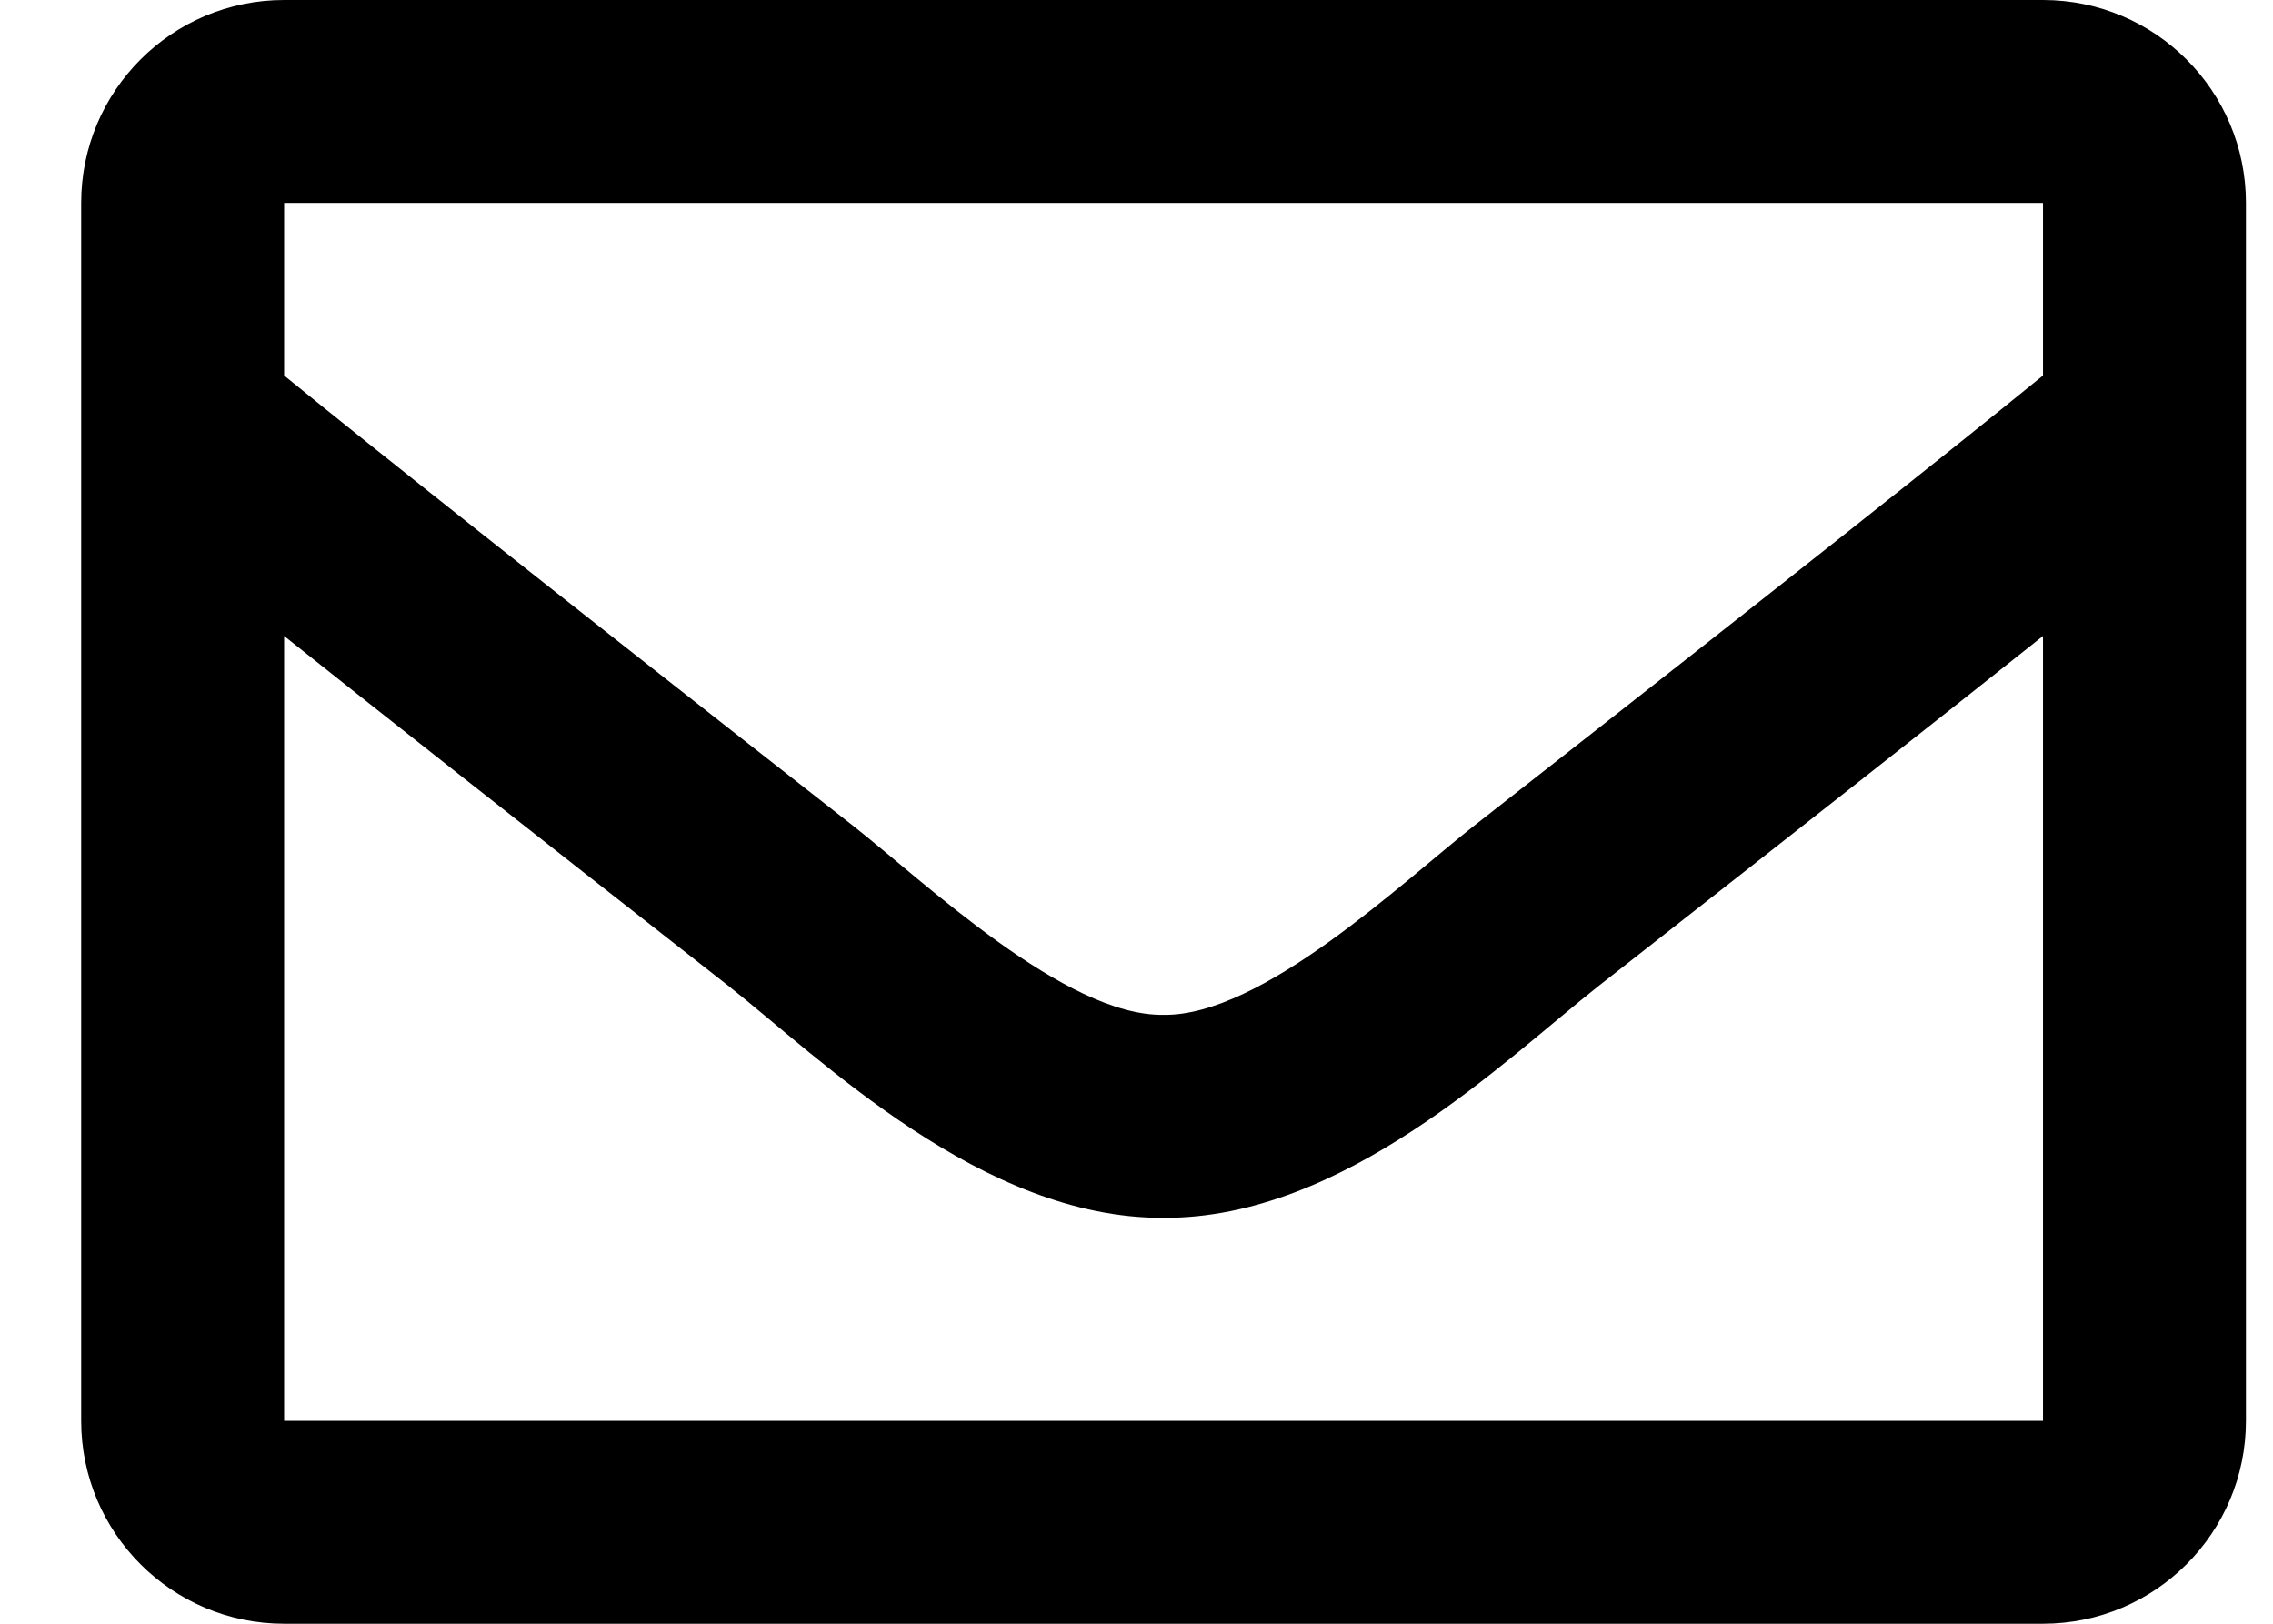 <svg xmlns="http://www.w3.org/2000/svg" width="21" height="15" viewBox="0 0 21 15">
  <path d="M50.875,634 C51.91,634 52.75,633.161 52.75,632.125 L52.75,620.875 C52.75,619.839 51.91,619 50.875,619 L34.625,619 C33.589,619 32.75,619.839 32.75,620.875 L32.75,632.125 C32.75,633.161 33.589,634 34.625,634 L50.875,634 Z M42.75,628.375 C41.843,628.39 40.54,627.146 39.882,626.629 C36.898,624.292 35.501,623.182 34.625,622.469 L34.625,620.875 L50.875,620.875 L50.875,622.469 C49.999,623.182 48.603,624.291 45.618,626.629 C44.96,627.146 43.657,628.389 42.75,628.375 Z M50.875,632.125 L34.625,632.125 L34.625,624.875 C35.52,625.588 36.789,626.588 38.724,628.103 C39.578,628.775 41.073,630.259 42.75,630.25 C44.419,630.259 45.895,628.797 46.775,628.104 C48.71,626.589 49.98,625.588 50.875,624.875 L50.875,632.125 Z" transform="translate(-32 -619)"/>
</svg>

